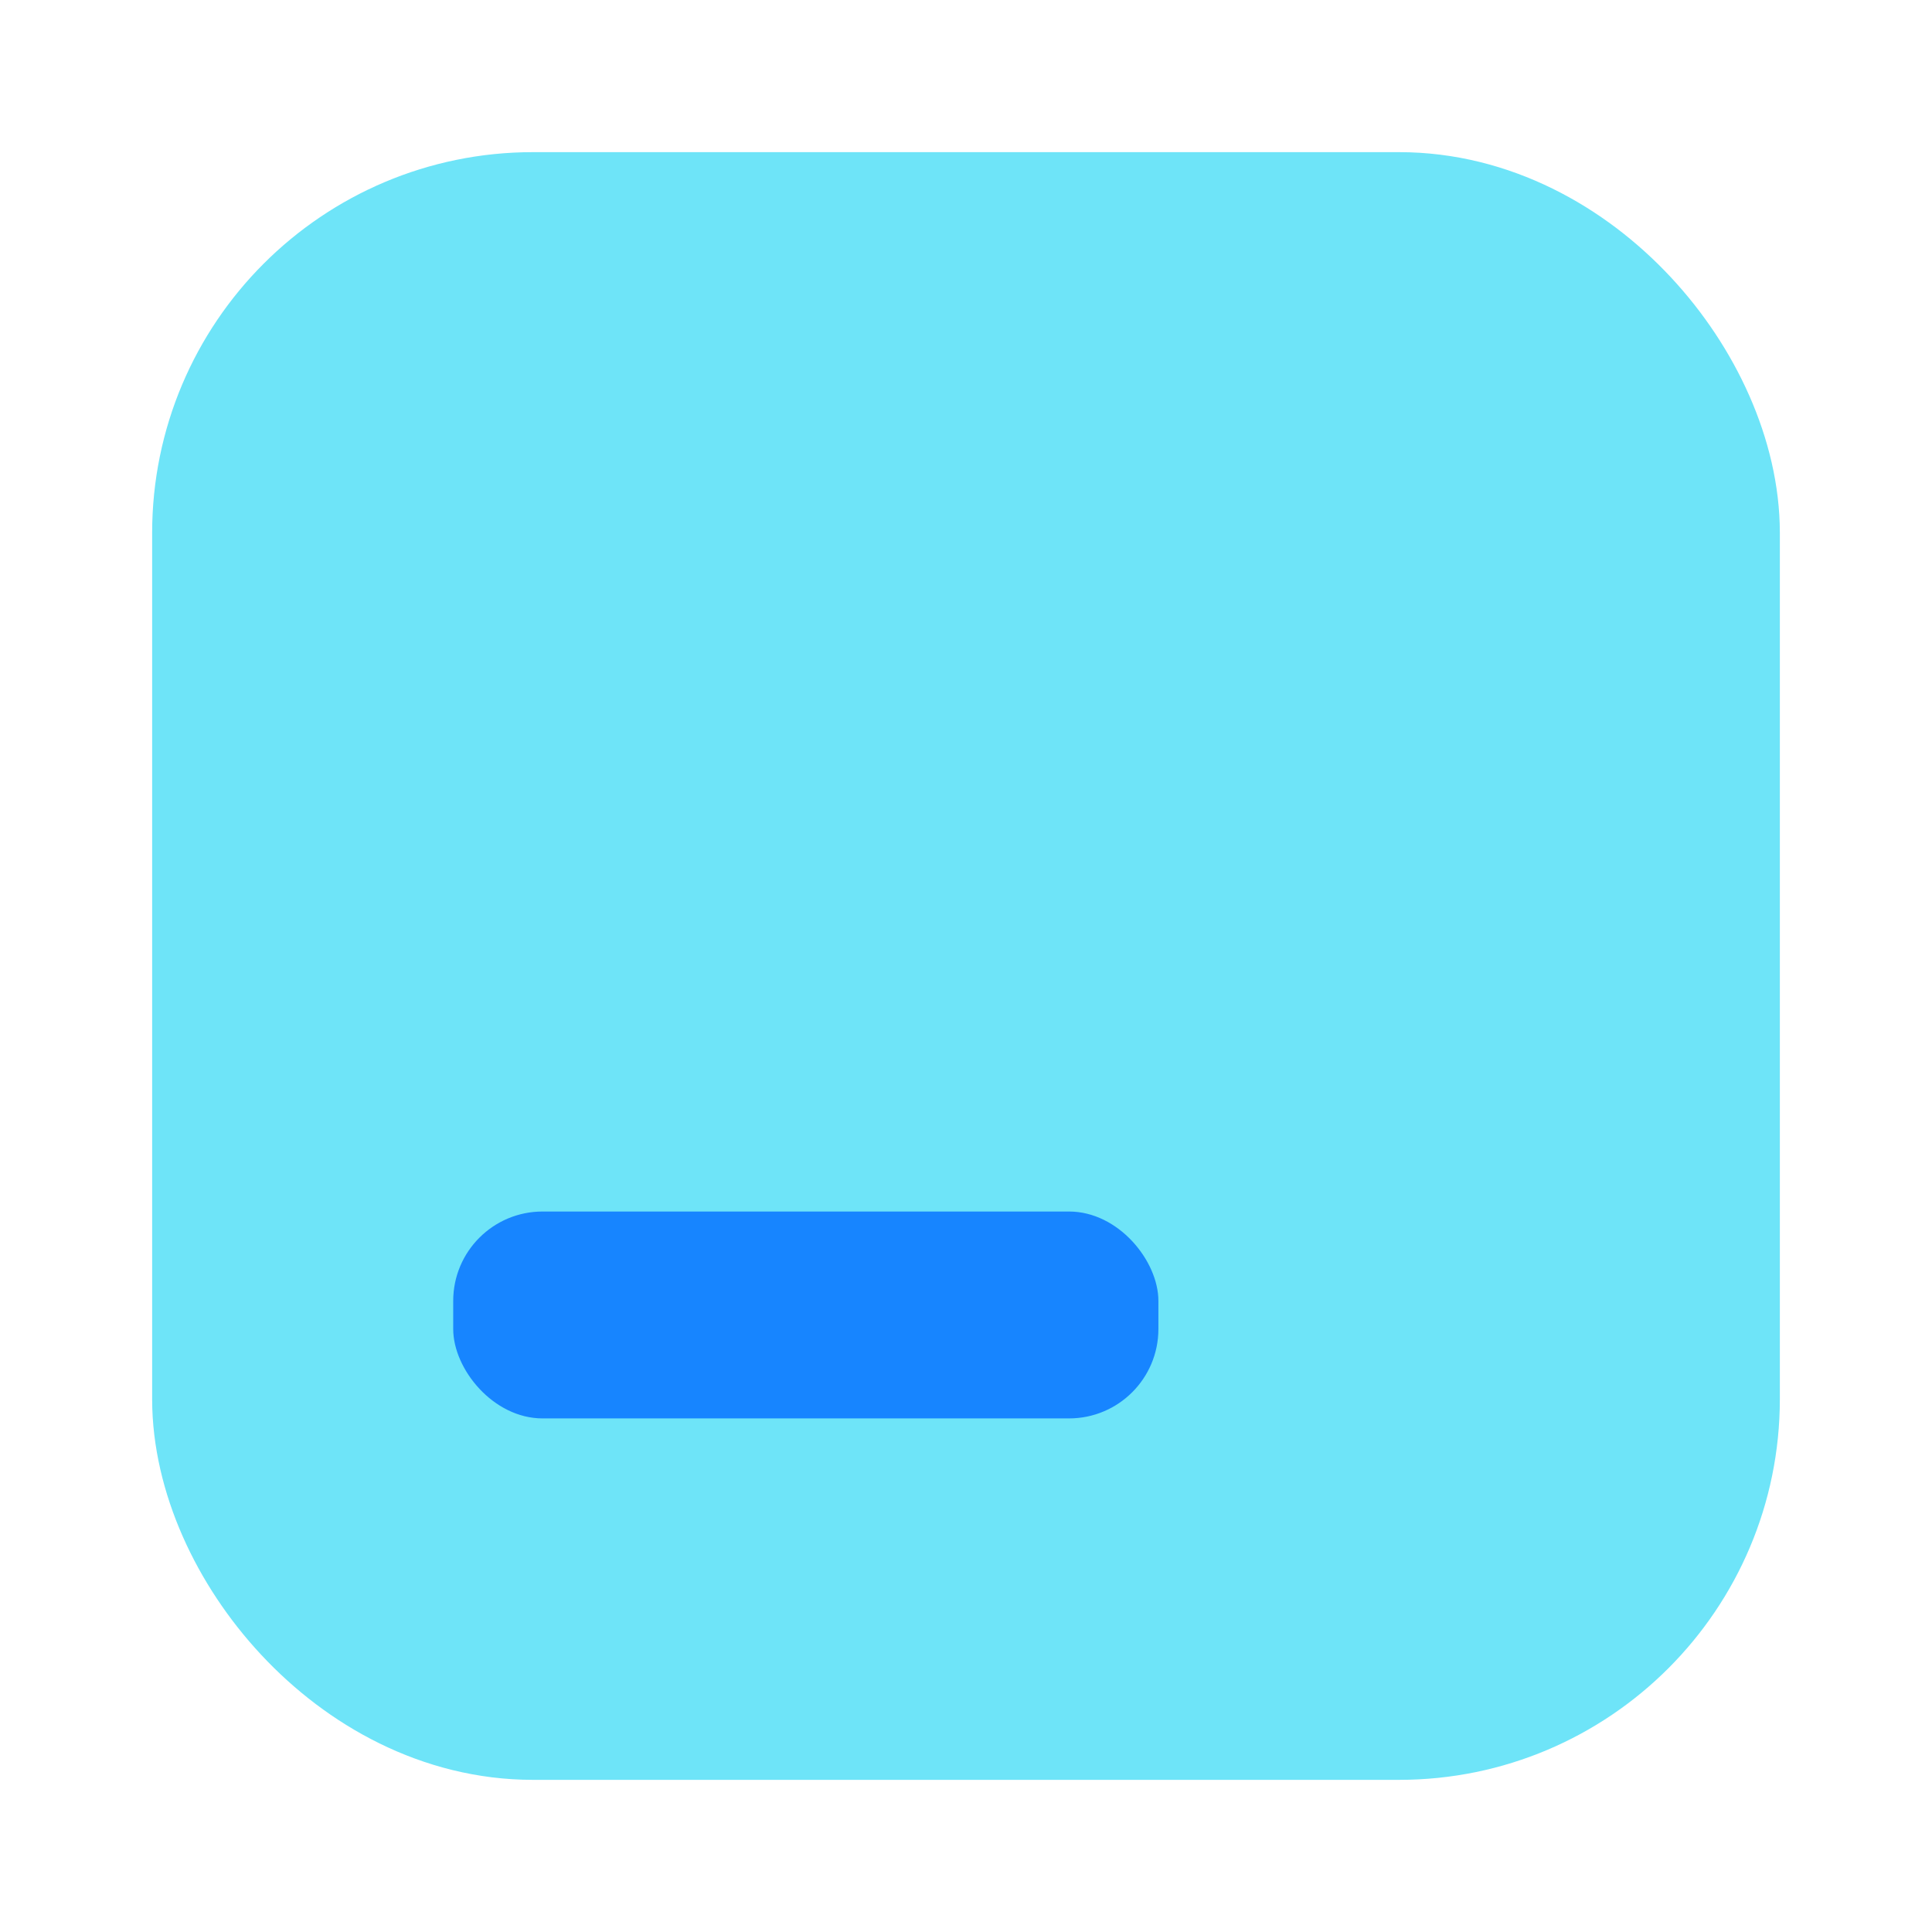 <?xml version="1.0" encoding="UTF-8"?><svg id="a" xmlns="http://www.w3.org/2000/svg" viewBox="0 0 24 24"><rect x="3.14" y="3.14" width="17.72" height="17.72" rx="3.48" ry="3.48" fill="#6ee4f8" stroke="#6ee4f8" stroke-linecap="round" stroke-miterlimit="11.34" stroke-width="2.5"/><rect x="5.63" y="15.05" width="8.76" height="2.57" rx="1.11" ry="1.11" fill="#1785ff"/></svg>
